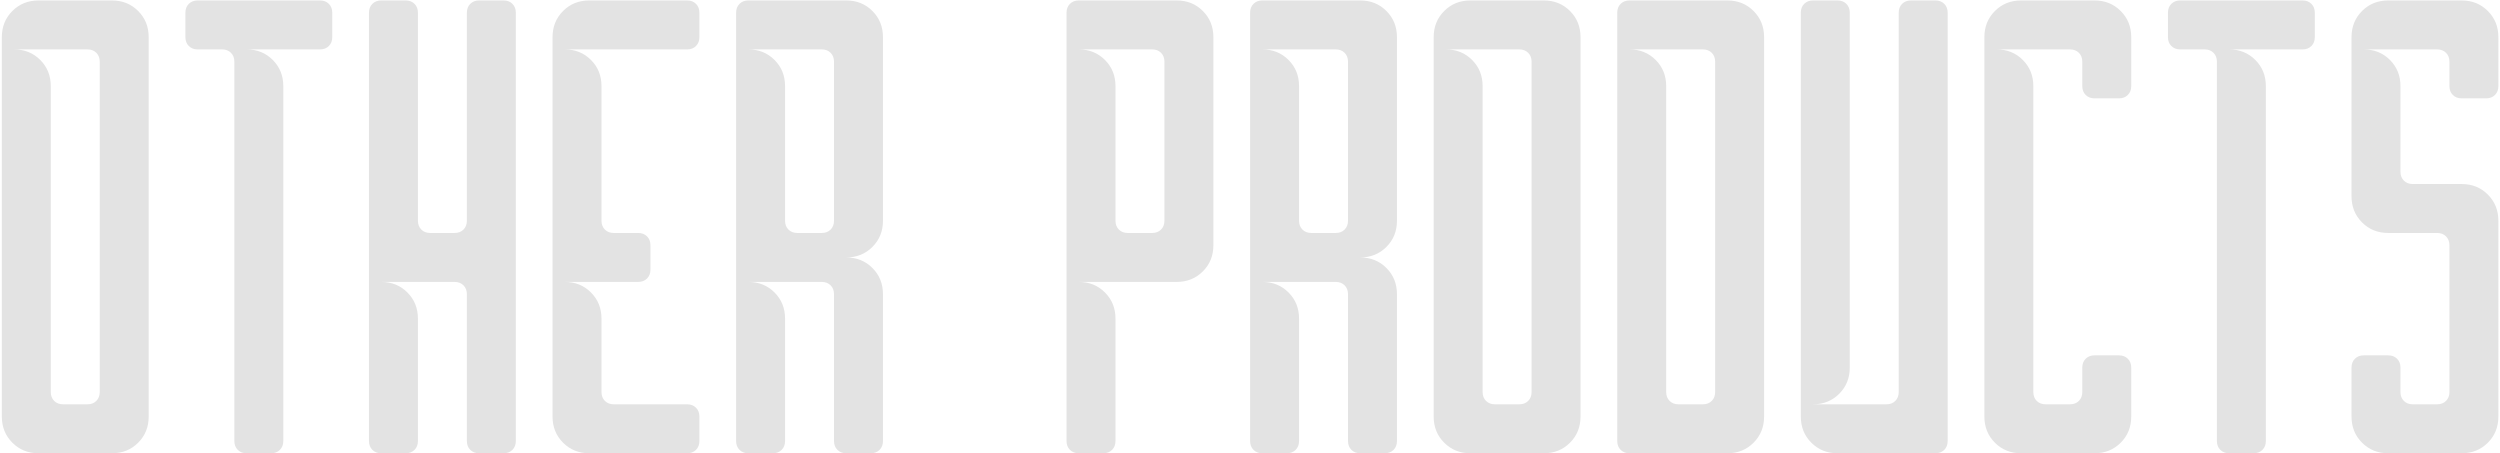 <?xml version="1.0" encoding="UTF-8"?>
<svg width="1059px" height="192px" viewBox="0 0 1059 192" version="1.1" xmlns="http://www.w3.org/2000/svg" xmlns:xlink="http://www.w3.org/1999/xlink">
    <!-- Generator: Sketch 50.2 (55047) - http://www.bohemiancoding.com/sketch -->
    <title>OTHER PRODUCTS@1x</title>
    <desc>Created with Sketch.</desc>
    <defs></defs>
    <g id="Page-1" stroke="none" stroke-width="1" fill="none" fill-rule="evenodd">
        <path d="M47.432,0.192 C51.848,0.192 55.544,1.68 58.52,4.656 C61.496,7.632 62.984,11.328 62.984,15.744 L62.984,176.448 C62.984,180.864 61.496,184.56 58.52,187.536 C55.544,190.512 51.848,192 47.432,192 L16.328,192 C11.912,192 8.216,190.512 5.24,187.536 C2.264,184.56 0.776,180.864 0.776,176.448 L0.776,15.744 C0.776,11.328 2.264,7.632 5.24,4.656 C8.216,1.68 11.912,0.192 16.328,0.192 L47.432,0.192 Z M42.248,26.112 C42.248,24.576 41.768,23.328 40.808,22.368 C39.848,21.408 38.6,20.928 37.064,20.928 L5.96,20.928 C10.376,20.928 14.072,22.416 17.048,25.392 C20.024,28.368 21.512,32.064 21.512,36.48 L21.512,166.08 C21.512,167.616 21.992,168.864 22.952,169.824 C23.912,170.784 25.16,171.264 26.696,171.264 L37.064,171.264 C38.6,171.264 39.848,170.784 40.808,169.824 C41.768,168.864 42.248,167.616 42.248,166.08 L42.248,26.112 Z M104.456,192 C102.92,192 101.672,191.52 100.712,190.56 C99.752,189.6 99.272,188.352 99.272,186.816 L99.272,26.112 C99.272,24.576 98.792,23.328 97.832,22.368 C96.872,21.408 95.624,20.928 94.088,20.928 L83.72,20.928 C82.184,20.928 80.936,20.448 79.976,19.488 C79.016,18.528 78.536,17.28 78.536,15.744 L78.536,5.376 C78.536,3.84 79.016,2.592 79.976,1.632 C80.936,0.672 82.184,0.192 83.72,0.192 L135.56,0.192 C137.096,0.192 138.344,0.672 139.304,1.632 C140.264,2.592 140.744,3.84 140.744,5.376 L140.744,15.744 C140.744,17.28 140.264,18.528 139.304,19.488 C138.344,20.448 137.096,20.928 135.56,20.928 L104.456,20.928 C108.872,20.928 112.568,22.416 115.544,25.392 C118.52,28.368 120.008,32.064 120.008,36.48 L120.008,186.816 C120.008,188.352 119.528,189.6 118.568,190.56 C117.608,191.52 116.36,192 114.824,192 L104.456,192 Z M156.296,5.376 C156.296,3.84 156.776,2.592 157.736,1.632 C158.696,0.672 159.944,0.192 161.48,0.192 L171.848,0.192 C173.384,0.192 174.632,0.672 175.592,1.632 C176.552,2.592 177.032,3.84 177.032,5.376 L177.032,93.504 C177.032,95.04 177.512,96.288 178.472,97.248 C179.432,98.208 180.68,98.688 182.216,98.688 L192.584,98.688 C194.12,98.688 195.368,98.208 196.328,97.248 C197.288,96.288 197.768,95.04 197.768,93.504 L197.768,5.376 C197.768,3.84 198.248,2.592 199.208,1.632 C200.168,0.672 201.416,0.192 202.952,0.192 L213.32,0.192 C214.856,0.192 216.104,0.672 217.064,1.632 C218.024,2.592 218.504,3.84 218.504,5.376 L218.504,186.816 C218.504,188.352 218.024,189.6 217.064,190.56 C216.104,191.52 214.856,192 213.32,192 L202.952,192 C201.416,192 200.168,191.52 199.208,190.56 C198.248,189.6 197.768,188.352 197.768,186.816 L197.768,124.608 C197.768,123.072 197.288,121.824 196.328,120.864 C195.368,119.904 194.12,119.424 192.584,119.424 L161.48,119.424 C165.896,119.424 169.592,120.912 172.568,123.888 C175.544,126.864 177.032,130.56 177.032,134.976 L177.032,186.816 C177.032,188.352 176.552,189.6 175.592,190.56 C174.632,191.52 173.384,192 171.848,192 L161.48,192 C159.944,192 158.696,191.52 157.736,190.56 C156.776,189.6 156.296,188.352 156.296,186.816 L156.296,5.376 Z M249.608,192 C245.192,192 241.496,190.512 238.52,187.536 C235.544,184.56 234.056,180.864 234.056,176.448 L234.056,15.744 C234.056,11.328 235.544,7.632 238.52,4.656 C241.496,1.68 245.192,0.192 249.608,0.192 L291.08,0.192 C292.616,0.192 293.864,0.672 294.824,1.632 C295.784,2.592 296.264,3.84 296.264,5.376 L296.264,15.744 C296.264,17.28 295.784,18.528 294.824,19.488 C293.864,20.448 292.616,20.928 291.08,20.928 L239.24,20.928 C243.656,20.928 247.352,22.416 250.328,25.392 C253.304,28.368 254.792,32.064 254.792,36.48 L254.792,93.504 C254.792,95.04 255.272,96.288 256.232,97.248 C257.192,98.208 258.44,98.688 259.976,98.688 L270.344,98.688 C271.88,98.688 273.128,99.168 274.088,100.128 C275.048,101.088 275.528,102.336 275.528,103.872 L275.528,114.24 C275.528,115.776 275.048,117.024 274.088,117.984 C273.128,118.944 271.88,119.424 270.344,119.424 L239.24,119.424 C243.656,119.424 247.352,120.912 250.328,123.888 C253.304,126.864 254.792,130.56 254.792,134.976 L254.792,166.08 C254.792,167.616 255.272,168.864 256.232,169.824 C257.192,170.784 258.44,171.264 259.976,171.264 L291.08,171.264 C292.616,171.264 293.864,171.744 294.824,172.704 C295.784,173.664 296.264,174.912 296.264,176.448 L296.264,186.816 C296.264,188.352 295.784,189.6 294.824,190.56 C293.864,191.52 292.616,192 291.08,192 L249.608,192 Z M374.024,93.504 C374.024,97.92 372.536,101.616 369.56,104.592 C366.584,107.568 362.888,109.056 358.472,109.056 C362.888,109.056 366.584,110.544 369.56,113.52 C372.536,116.496 374.024,120.192 374.024,124.608 L374.024,186.816 C374.024,188.352 373.544,189.6 372.584,190.56 C371.624,191.52 370.376,192 368.84,192 L358.472,192 C356.936,192 355.688,191.52 354.728,190.56 C353.768,189.6 353.288,188.352 353.288,186.816 L353.288,124.608 C353.288,123.072 352.808,121.824 351.848,120.864 C350.888,119.904 349.64,119.424 348.104,119.424 L317,119.424 C321.416,119.424 325.112,120.912 328.088,123.888 C331.064,126.864 332.552,130.56 332.552,134.976 L332.552,186.816 C332.552,188.352 332.072,189.6 331.112,190.56 C330.152,191.52 328.904,192 327.368,192 L317,192 C315.464,192 314.216,191.52 313.256,190.56 C312.296,189.6 311.816,188.352 311.816,186.816 L311.816,5.376 C311.816,3.84 312.296,2.592 313.256,1.632 C314.216,0.672 315.464,0.192 317,0.192 L358.472,0.192 C362.888,0.192 366.584,1.68 369.56,4.656 C372.536,7.632 374.024,11.328 374.024,15.744 L374.024,93.504 Z M353.288,26.112 C353.288,24.576 352.808,23.328 351.848,22.368 C350.888,21.408 349.64,20.928 348.104,20.928 L317,20.928 C321.416,20.928 325.112,22.416 328.088,25.392 C331.064,28.368 332.552,32.064 332.552,36.48 L332.552,93.504 C332.552,95.04 333.032,96.288 333.992,97.248 C334.952,98.208 336.2,98.688 337.736,98.688 L348.104,98.688 C349.64,98.688 350.888,98.208 351.848,97.248 C352.808,96.288 353.288,95.04 353.288,93.504 L353.288,26.112 Z M498.44,0.192 C502.856,0.192 506.552,1.68 509.528,4.656 C512.504,7.632 513.992,11.328 513.992,15.744 L513.992,103.872 C513.992,108.288 512.504,111.984 509.528,114.96 C506.552,117.936 502.856,119.424 498.44,119.424 L456.968,119.424 C461.384,119.424 465.08,120.912 468.056,123.888 C471.032,126.864 472.52,130.56 472.52,134.976 L472.52,186.816 C472.52,188.352 472.04,189.6 471.08,190.56 C470.12,191.52 468.872,192 467.336,192 L456.968,192 C455.432,192 454.184,191.52 453.224,190.56 C452.264,189.6 451.784,188.352 451.784,186.816 L451.784,5.376 C451.784,3.84 452.264,2.592 453.224,1.632 C454.184,0.672 455.432,0.192 456.968,0.192 L498.44,0.192 Z M493.256,26.112 C493.256,24.576 492.776,23.328 491.816,22.368 C490.856,21.408 489.608,20.928 488.072,20.928 L456.968,20.928 C461.384,20.928 465.08,22.416 468.056,25.392 C471.032,28.368 472.52,32.064 472.52,36.48 L472.52,93.504 C472.52,95.04 473,96.288 473.96,97.248 C474.92,98.208 476.168,98.688 477.704,98.688 L488.072,98.688 C489.608,98.688 490.856,98.208 491.816,97.248 C492.776,96.288 493.256,95.04 493.256,93.504 L493.256,26.112 Z M591.752,93.504 C591.752,97.92 590.264,101.616 587.288,104.592 C584.312,107.568 580.616,109.056 576.2,109.056 C580.616,109.056 584.312,110.544 587.288,113.52 C590.264,116.496 591.752,120.192 591.752,124.608 L591.752,186.816 C591.752,188.352 591.272,189.6 590.312,190.56 C589.352,191.52 588.104,192 586.568,192 L576.2,192 C574.664,192 573.416,191.52 572.456,190.56 C571.496,189.6 571.016,188.352 571.016,186.816 L571.016,124.608 C571.016,123.072 570.536,121.824 569.576,120.864 C568.616,119.904 567.368,119.424 565.832,119.424 L534.728,119.424 C539.144,119.424 542.84,120.912 545.816,123.888 C548.792,126.864 550.28,130.56 550.28,134.976 L550.28,186.816 C550.28,188.352 549.8,189.6 548.84,190.56 C547.88,191.52 546.632,192 545.096,192 L534.728,192 C533.192,192 531.944,191.52 530.984,190.56 C530.024,189.6 529.544,188.352 529.544,186.816 L529.544,5.376 C529.544,3.84 530.024,2.592 530.984,1.632 C531.944,0.672 533.192,0.192 534.728,0.192 L576.2,0.192 C580.616,0.192 584.312,1.68 587.288,4.656 C590.264,7.632 591.752,11.328 591.752,15.744 L591.752,93.504 Z M571.016,26.112 C571.016,24.576 570.536,23.328 569.576,22.368 C568.616,21.408 567.368,20.928 565.832,20.928 L534.728,20.928 C539.144,20.928 542.84,22.416 545.816,25.392 C548.792,28.368 550.28,32.064 550.28,36.48 L550.28,93.504 C550.28,95.04 550.76,96.288 551.72,97.248 C552.68,98.208 553.928,98.688 555.464,98.688 L565.832,98.688 C567.368,98.688 568.616,98.208 569.576,97.248 C570.536,96.288 571.016,95.04 571.016,93.504 L571.016,26.112 Z M653.96,0.192 C658.376,0.192 662.072,1.68 665.048,4.656 C668.024,7.632 669.512,11.328 669.512,15.744 L669.512,176.448 C669.512,180.864 668.024,184.56 665.048,187.536 C662.072,190.512 658.376,192 653.96,192 L622.856,192 C618.44,192 614.744,190.512 611.768,187.536 C608.792,184.56 607.304,180.864 607.304,176.448 L607.304,15.744 C607.304,11.328 608.792,7.632 611.768,4.656 C614.744,1.68 618.44,0.192 622.856,0.192 L653.96,0.192 Z M648.776,26.112 C648.776,24.576 648.296,23.328 647.336,22.368 C646.376,21.408 645.128,20.928 643.592,20.928 L612.488,20.928 C616.904,20.928 620.6,22.416 623.576,25.392 C626.552,28.368 628.04,32.064 628.04,36.48 L628.04,166.08 C628.04,167.616 628.52,168.864 629.48,169.824 C630.44,170.784 631.688,171.264 633.224,171.264 L643.592,171.264 C645.128,171.264 646.376,170.784 647.336,169.824 C648.296,168.864 648.776,167.616 648.776,166.08 L648.776,26.112 Z M731.72,0.192 C736.136,0.192 739.832,1.68 742.808,4.656 C745.784,7.632 747.272,11.328 747.272,15.744 L747.272,176.448 C747.272,180.864 745.784,184.56 742.808,187.536 C739.832,190.512 736.136,192 731.72,192 L690.248,192 C688.712,192 687.464,191.52 686.504,190.56 C685.544,189.6 685.064,188.352 685.064,186.816 L685.064,5.376 C685.064,3.84 685.544,2.592 686.504,1.632 C687.464,0.672 688.712,0.192 690.248,0.192 L731.72,0.192 Z M726.536,26.112 C726.536,24.576 726.056,23.328 725.096,22.368 C724.136,21.408 722.888,20.928 721.352,20.928 L690.248,20.928 C694.664,20.928 698.36,22.416 701.336,25.392 C704.312,28.368 705.8,32.064 705.8,36.48 L705.8,166.08 C705.8,167.616 706.28,168.864 707.24,169.824 C708.2,170.784 709.448,171.264 710.984,171.264 L721.352,171.264 C722.888,171.264 724.136,170.784 725.096,169.824 C726.056,168.864 726.536,167.616 726.536,166.08 L726.536,26.112 Z M778.376,0.192 C779.912,0.192 781.16,0.672 782.12,1.632 C783.08,2.592 783.56,3.84 783.56,5.376 L783.56,155.712 C783.56,160.128 782.072,163.824 779.096,166.8 C776.12,169.776 772.424,171.264 768.008,171.264 L799.112,171.264 C800.648,171.264 801.896,170.784 802.856,169.824 C803.816,168.864 804.296,167.616 804.296,166.08 L804.296,5.376 C804.296,3.84 804.776,2.592 805.736,1.632 C806.696,0.672 807.944,0.192 809.48,0.192 L819.848,0.192 C821.384,0.192 822.632,0.672 823.592,1.632 C824.552,2.592 825.032,3.84 825.032,5.376 L825.032,186.816 C825.032,188.352 824.552,189.6 823.592,190.56 C822.632,191.52 821.384,192 819.848,192 L778.376,192 C773.96,192 770.264,190.512 767.288,187.536 C764.312,184.56 762.824,180.864 762.824,176.448 L762.824,5.376 C762.824,3.84 763.304,2.592 764.264,1.632 C765.224,0.672 766.472,0.192 768.008,0.192 L778.376,0.192 Z M856.136,192 C851.72,192 848.024,190.512 845.048,187.536 C842.072,184.56 840.584,180.864 840.584,176.448 L840.584,15.744 C840.584,11.328 842.072,7.632 845.048,4.656 C848.024,1.68 851.72,0.192 856.136,0.192 L887.24,0.192 C891.656,0.192 895.352,1.68 898.328,4.656 C901.304,7.632 902.792,11.328 902.792,15.744 L902.792,36.48 C902.792,38.016 902.312,39.264 901.352,40.224 C900.392,41.184 899.144,41.664 897.608,41.664 L887.24,41.664 C885.704,41.664 884.456,41.184 883.496,40.224 C882.536,39.264 882.056,38.016 882.056,36.48 L882.056,26.112 C882.056,24.576 881.576,23.328 880.616,22.368 C879.656,21.408 878.408,20.928 876.872,20.928 L845.768,20.928 C850.184,20.928 853.88,22.416 856.856,25.392 C859.832,28.368 861.32,32.064 861.32,36.48 L861.32,166.08 C861.32,167.616 861.8,168.864 862.76,169.824 C863.72,170.784 864.968,171.264 866.504,171.264 L876.872,171.264 C878.408,171.264 879.656,170.784 880.616,169.824 C881.576,168.864 882.056,167.616 882.056,166.08 L882.056,155.712 C882.056,154.176 882.536,152.928 883.496,151.968 C884.456,151.008 885.704,150.528 887.24,150.528 L897.608,150.528 C899.144,150.528 900.392,151.008 901.352,151.968 C902.312,152.928 902.792,154.176 902.792,155.712 L902.792,176.448 C902.792,180.864 901.304,184.56 898.328,187.536 C895.352,190.512 891.656,192 887.24,192 L856.136,192 Z M944.264,192 C942.728,192 941.48,191.52 940.52,190.56 C939.56,189.6 939.08,188.352 939.08,186.816 L939.08,26.112 C939.08,24.576 938.6,23.328 937.64,22.368 C936.68,21.408 935.432,20.928 933.896,20.928 L923.528,20.928 C921.992,20.928 920.744,20.448 919.784,19.488 C918.824,18.528 918.344,17.28 918.344,15.744 L918.344,5.376 C918.344,3.84 918.824,2.592 919.784,1.632 C920.744,0.672 921.992,0.192 923.528,0.192 L975.368,0.192 C976.904,0.192 978.152,0.672 979.112,1.632 C980.072,2.592 980.552,3.84 980.552,5.376 L980.552,15.744 C980.552,17.28 980.072,18.528 979.112,19.488 C978.152,20.448 976.904,20.928 975.368,20.928 L944.264,20.928 C948.68,20.928 952.376,22.416 955.352,25.392 C958.328,28.368 959.816,32.064 959.816,36.48 L959.816,186.816 C959.816,188.352 959.336,189.6 958.376,190.56 C957.416,191.52 956.168,192 954.632,192 L944.264,192 Z M1042.76,0.192 C1047.176,0.192 1050.872,1.68 1053.848,4.656 C1056.824,7.632 1058.312,11.328 1058.312,15.744 L1058.312,36.48 C1058.312,38.016 1057.832,39.264 1056.872,40.224 C1055.912,41.184 1054.664,41.664 1053.128,41.664 L1042.76,41.664 C1041.224,41.664 1039.976,41.184 1039.016,40.224 C1038.056,39.264 1037.576,38.016 1037.576,36.48 L1037.576,26.112 C1037.576,24.576 1037.096,23.328 1036.136,22.368 C1035.176,21.408 1033.928,20.928 1032.392,20.928 L1001.288,20.928 C1005.704,20.928 1009.4,22.416 1012.376,25.392 C1015.352,28.368 1016.84,32.064 1016.84,36.48 L1016.84,72.768 C1016.84,74.304 1017.32,75.552 1018.28,76.512 C1019.24,77.472 1020.488,77.952 1022.024,77.952 L1042.76,77.952 C1047.176,77.952 1050.872,79.44 1053.848,82.416 C1056.824,85.392 1058.312,89.088 1058.312,93.504 L1058.312,176.448 C1058.312,180.864 1056.824,184.56 1053.848,187.536 C1050.872,190.512 1047.176,192 1042.76,192 L1011.656,192 C1007.24,192 1003.544,190.512 1000.568,187.536 C997.592,184.56 996.104,180.864 996.104,176.448 L996.104,155.712 C996.104,154.176 996.584,152.928 997.544,151.968 C998.504,151.008 999.752,150.528 1001.288,150.528 L1011.656,150.528 C1013.192,150.528 1014.44,151.008 1015.4,151.968 C1016.36,152.928 1016.84,154.176 1016.84,155.712 L1016.84,166.08 C1016.84,167.616 1017.32,168.864 1018.28,169.824 C1019.24,170.784 1020.488,171.264 1022.024,171.264 L1032.392,171.264 C1033.928,171.264 1035.176,170.784 1036.136,169.824 C1037.096,168.864 1037.576,167.616 1037.576,166.08 L1037.576,103.872 C1037.576,102.336 1037.096,101.088 1036.136,100.128 C1035.176,99.168 1033.928,98.688 1032.392,98.688 L1011.656,98.688 C1007.24,98.688 1003.544,97.2 1000.568,94.224 C997.592,91.248 996.104,87.552 996.104,83.136 L996.104,15.744 C996.104,11.328 997.592,7.632 1000.568,4.656 C1003.544,1.68 1007.24,0.192 1011.656,0.192 L1042.76,0.192 Z" id="OTHER-PRODUCTS" fill="#E3E3E3"></path>
    </g>
</svg>